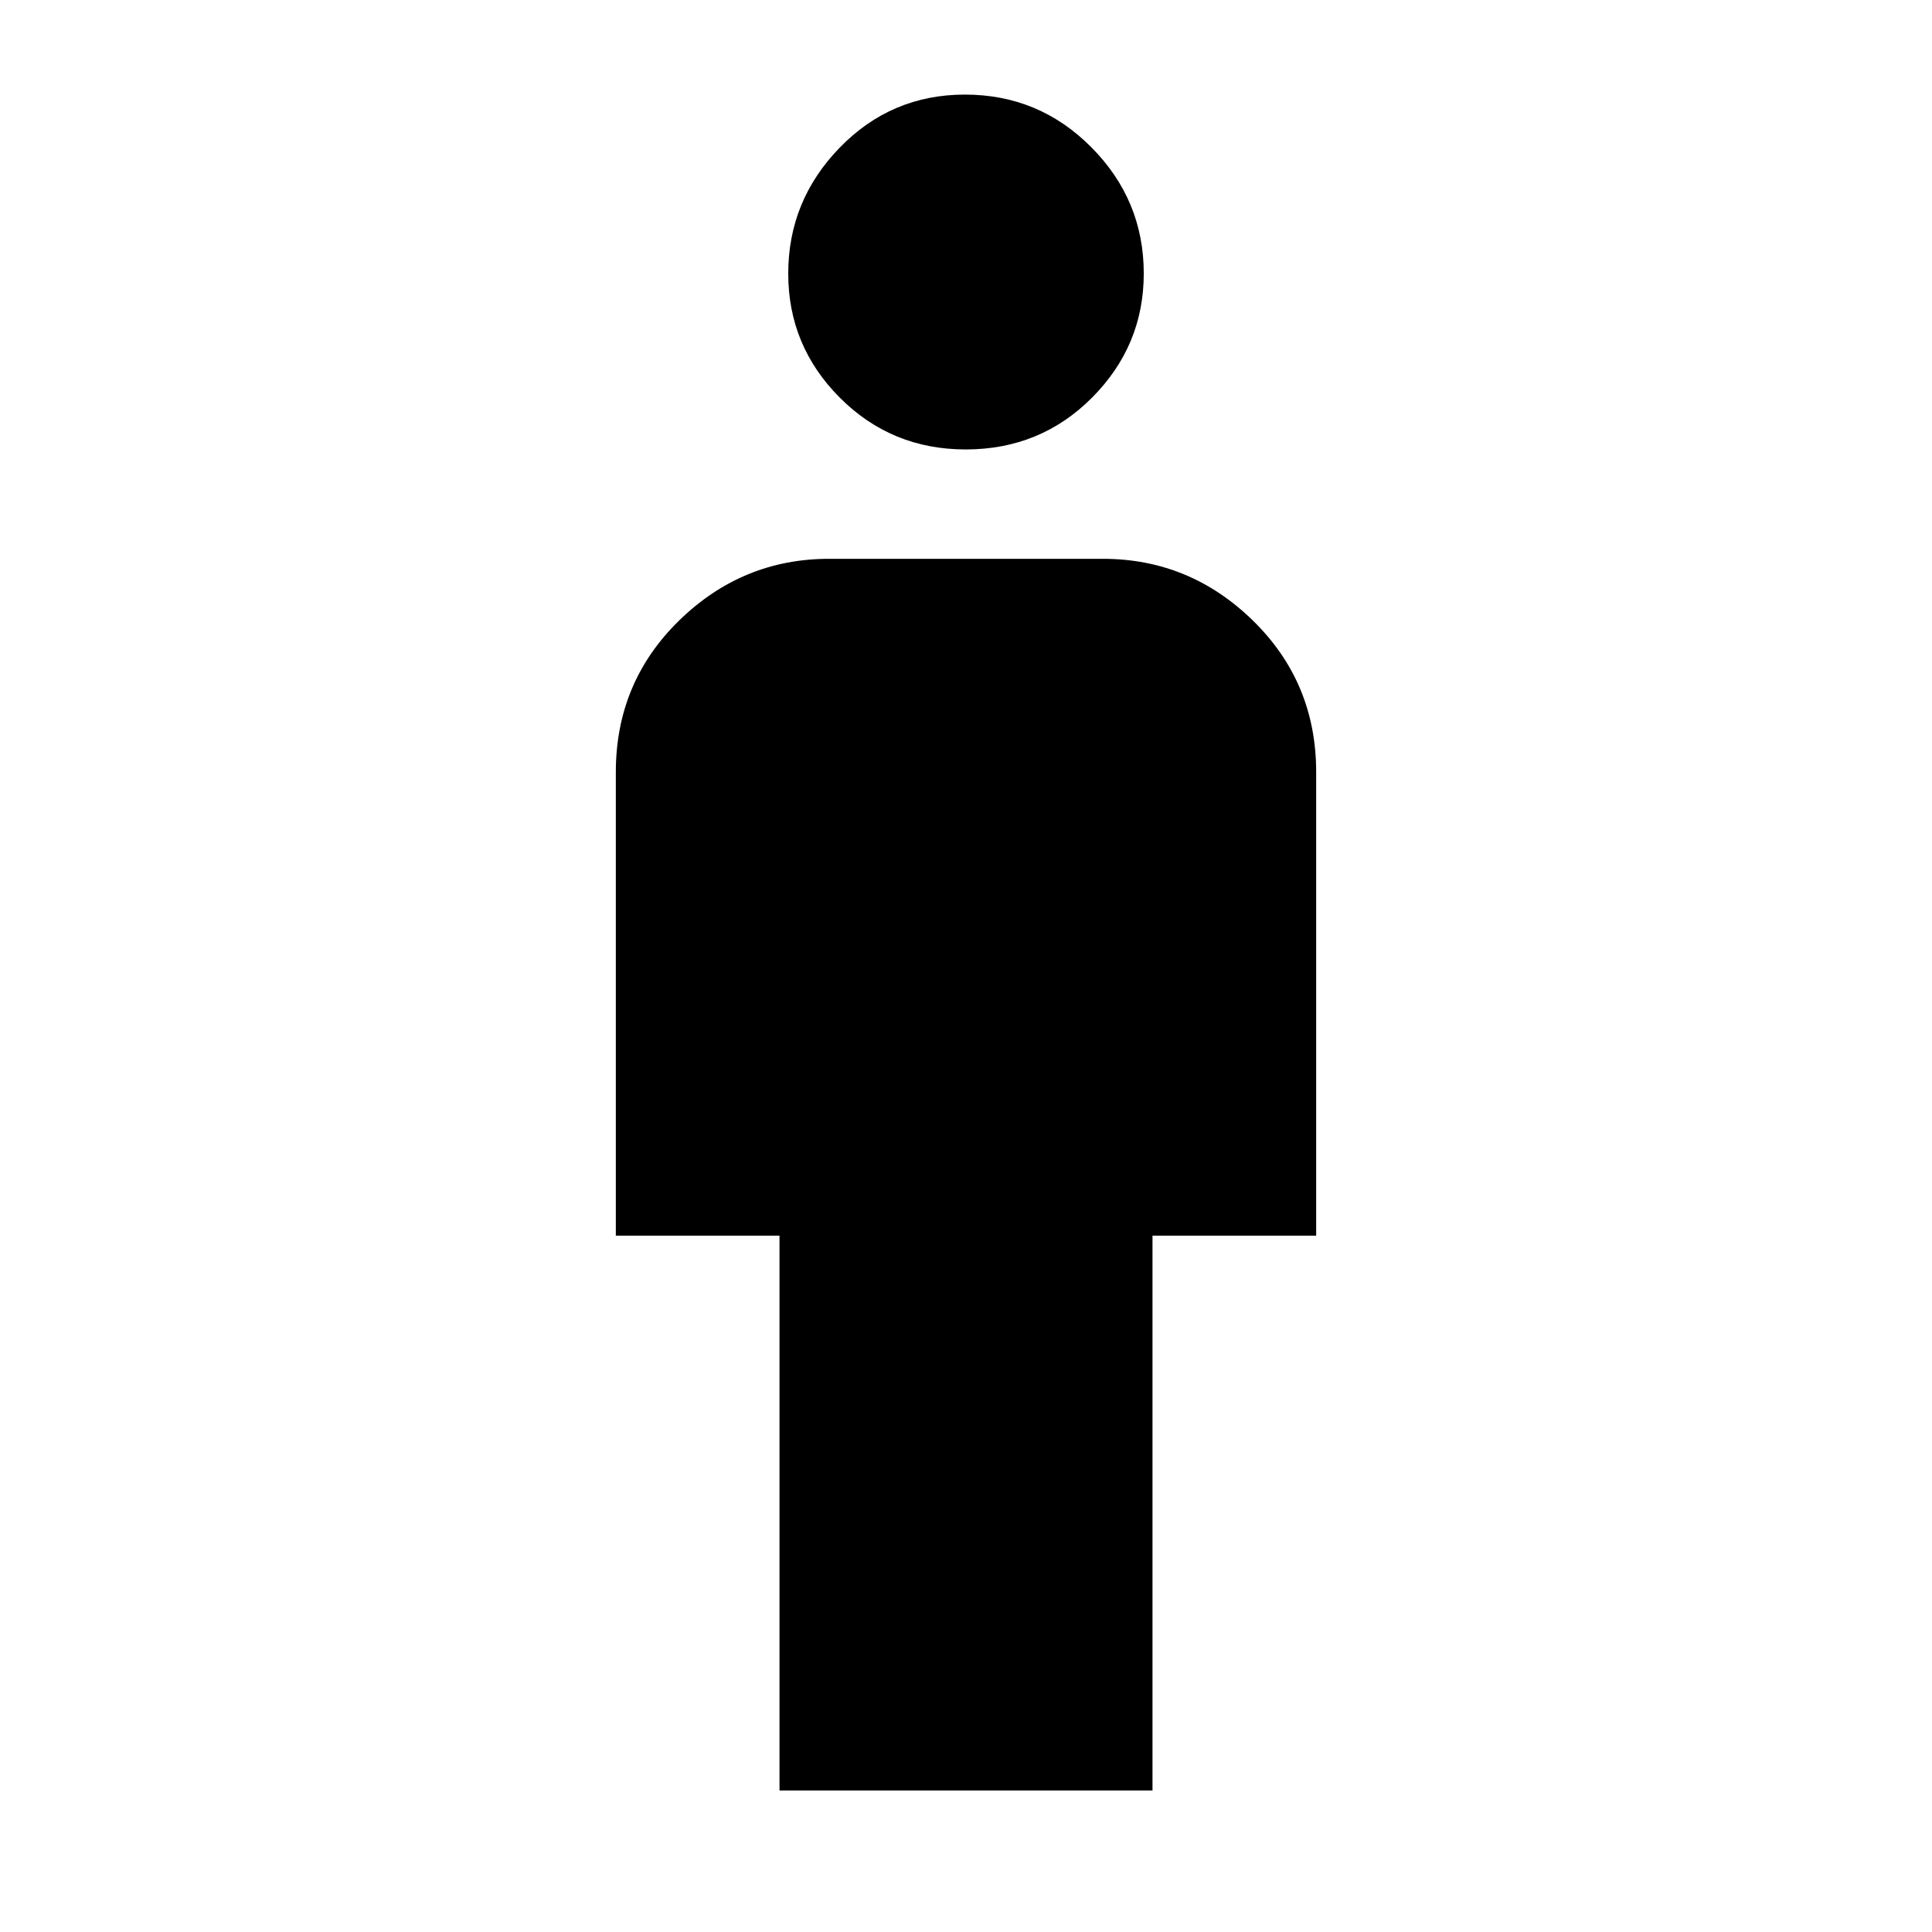 <svg xmlns="http://www.w3.org/2000/svg" height="40" viewBox="0 -960 960 960" width="40"><path d="M387.33-70.33V-346H306v-230.33q0-44.58 31.41-75.29 31.42-30.71 74.59-30.71h136q43.17 0 74.59 30.71Q654-620.91 654-576.33V-346h-81.33v275.67H387.33Zm92.52-666.34q-36.85 0-62.52-25.7-25.66-25.71-25.66-61.67 0-36.29 25.61-62.63Q442.89-913 479.44-913q36.89 0 62.89 26.23 26 26.22 26 62.66 0 35.84-25.65 61.64-25.65 25.8-62.83 25.8Z"/></svg>
